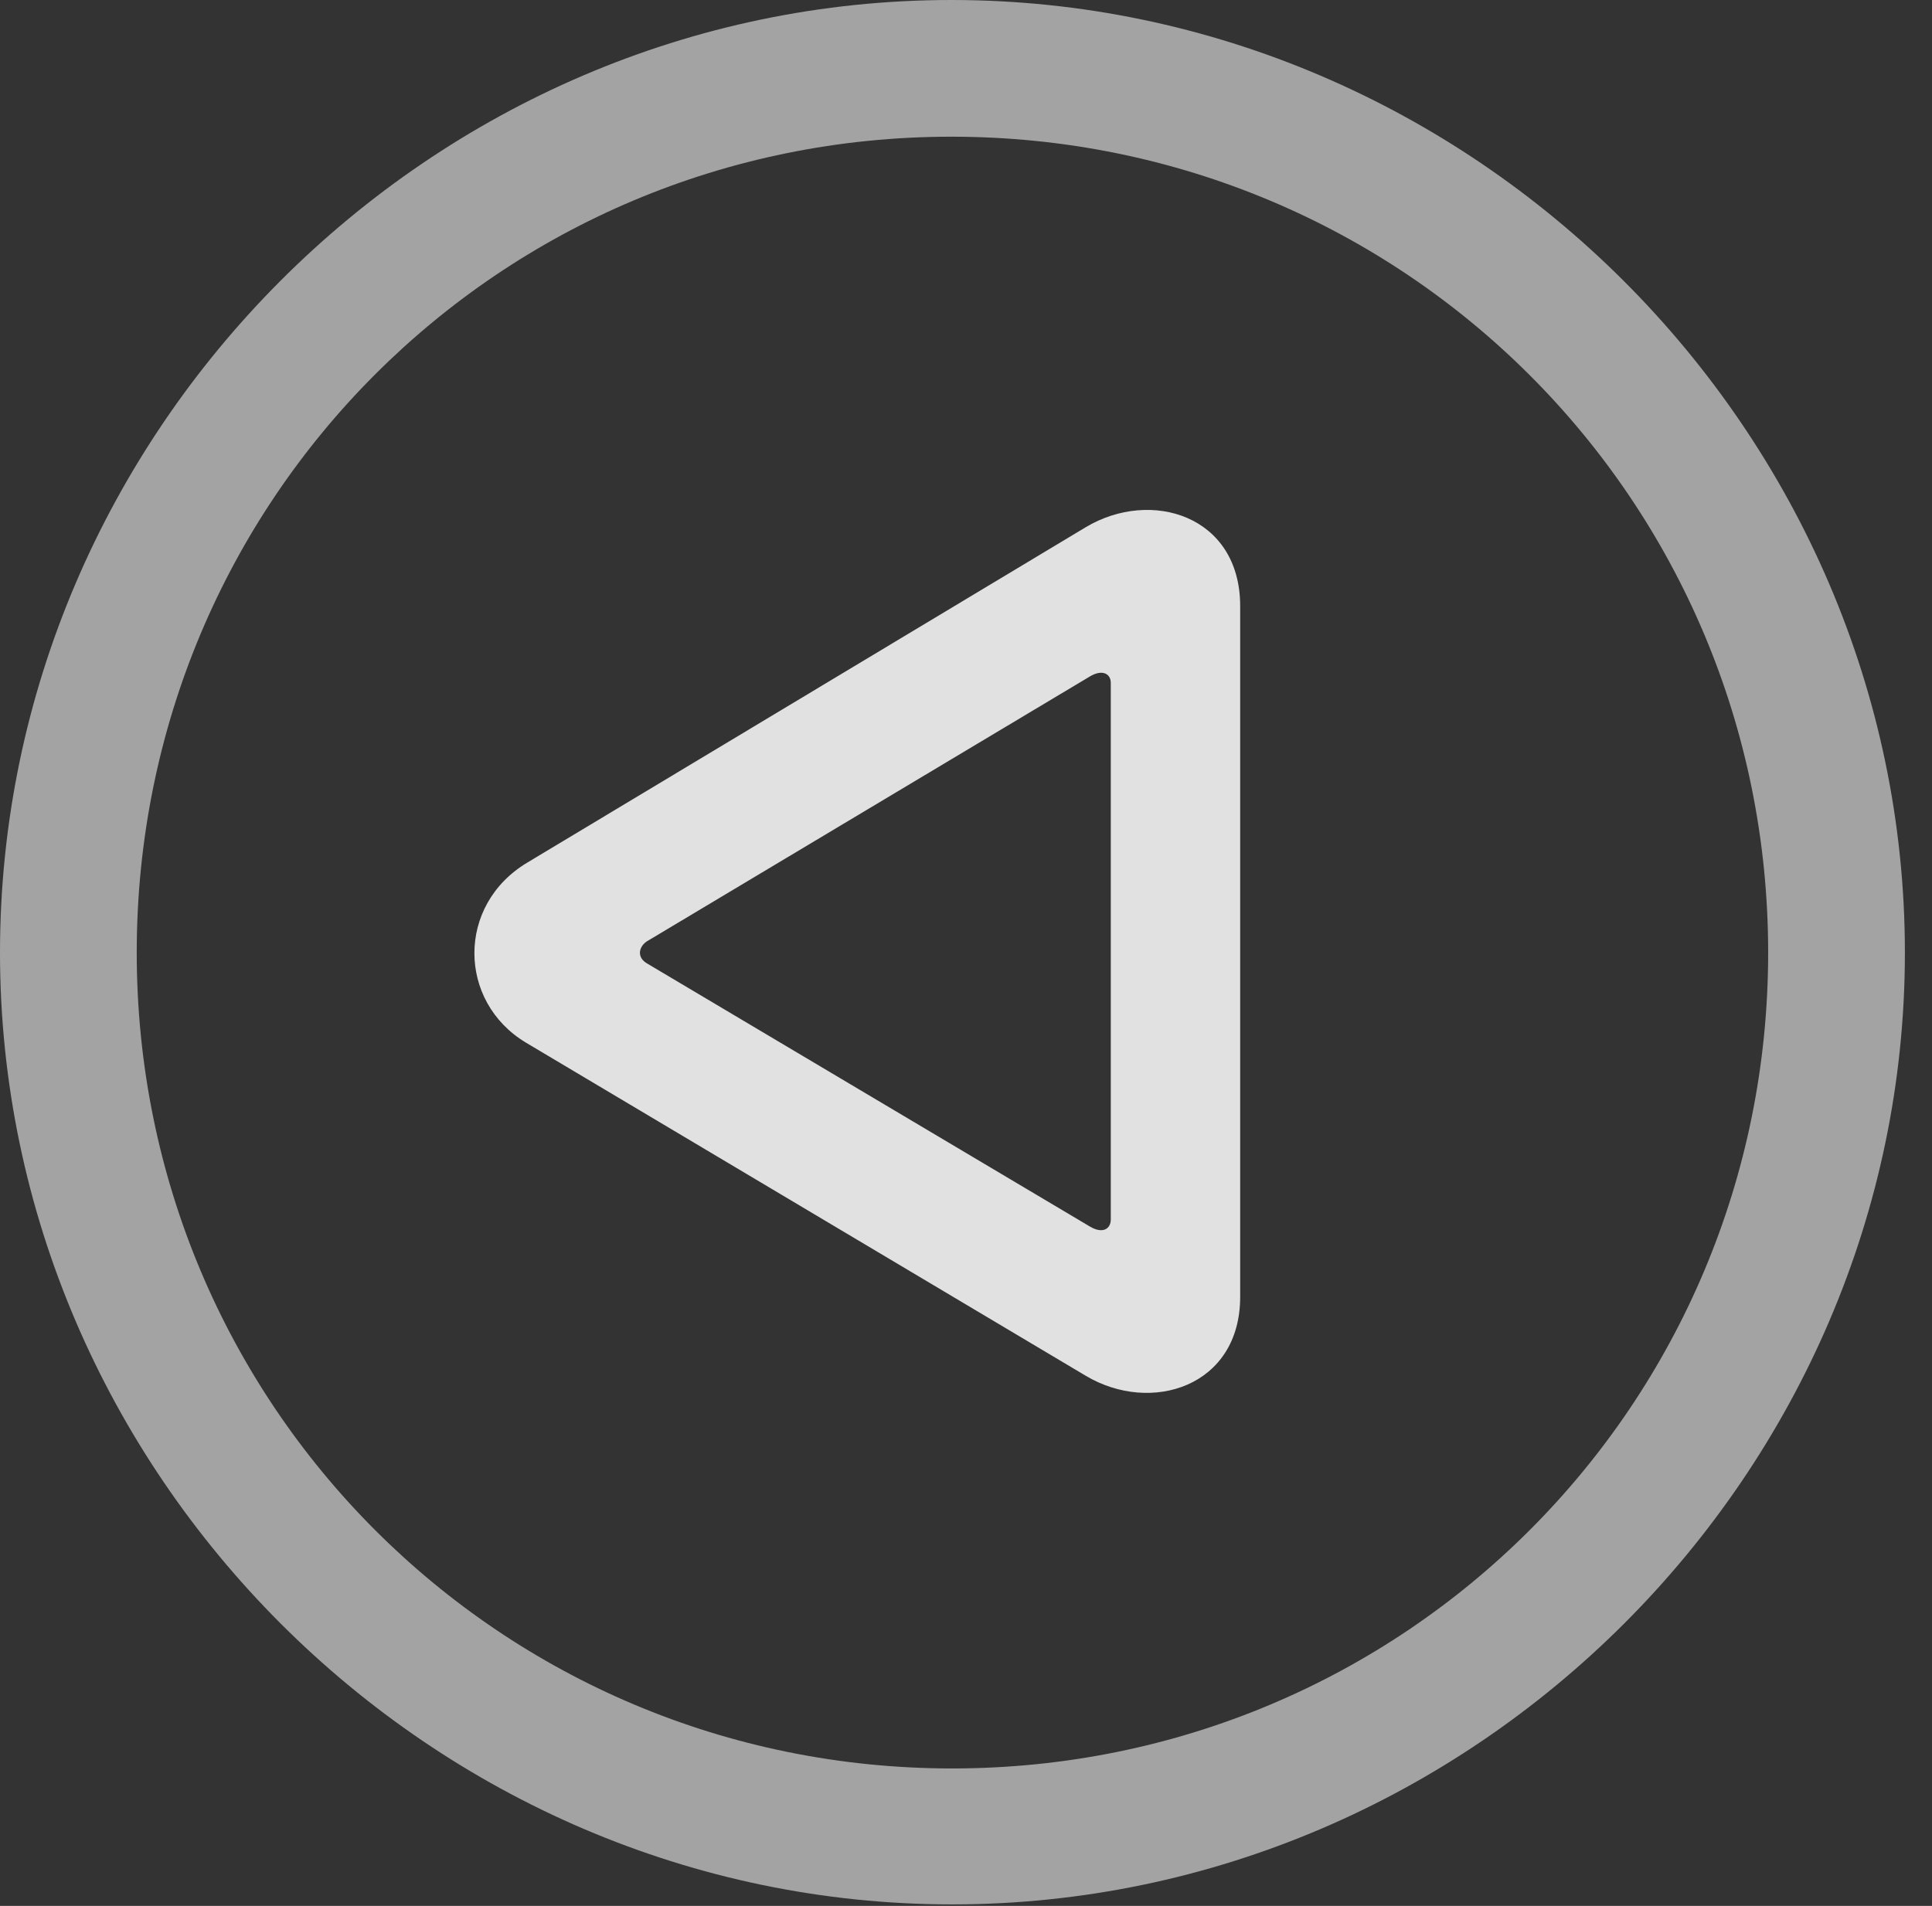 <?xml version="1.0" encoding="UTF-8"?>
<!--Generator: Apple Native CoreSVG 232.5-->
<!DOCTYPE svg
PUBLIC "-//W3C//DTD SVG 1.1//EN"
       "http://www.w3.org/Graphics/SVG/1.1/DTD/svg11.dtd">
<svg version="1.1" xmlns="http://www.w3.org/2000/svg" xmlns:xlink="http://www.w3.org/1999/xlink" width="25.801" height="25.459">
 <rect width="100%" height="100%" fill="#333333" stroke="none"/>
 <g>
  <rect height="25.459" opacity="0" width="25.801" x="0" y="0"/>
  <path d="M12.715 25.439C19.678 25.439 25.439 19.678 25.439 12.725C25.439 5.762 19.668 0 12.705 0C5.752 0 0 5.762 0 12.725C0 19.678 5.762 25.439 12.715 25.439ZM12.715 23.623C6.68 23.623 1.826 18.76 1.826 12.725C1.826 6.68 6.67 1.826 12.705 1.826C18.75 1.826 23.613 6.68 23.613 12.725C23.613 18.76 18.76 23.623 12.715 23.623Z" fill="#ffffff" fill-opacity="0.55"/>
  <path d="M7.041 11.523C6.094 12.09 6.113 13.379 7.021 13.926L14.502 18.379C15.371 18.896 16.562 18.525 16.562 17.324L16.562 8.096C16.562 6.885 15.371 6.523 14.502 7.041ZM8.633 12.578L14.56 9.033C14.727 8.936 14.834 9.004 14.834 9.121L14.834 16.289C14.834 16.416 14.727 16.484 14.56 16.387L8.643 12.871C8.506 12.793 8.525 12.656 8.633 12.578Z" fill="#ffffff" fill-opacity="0.85"/>
 </g>
</svg>
